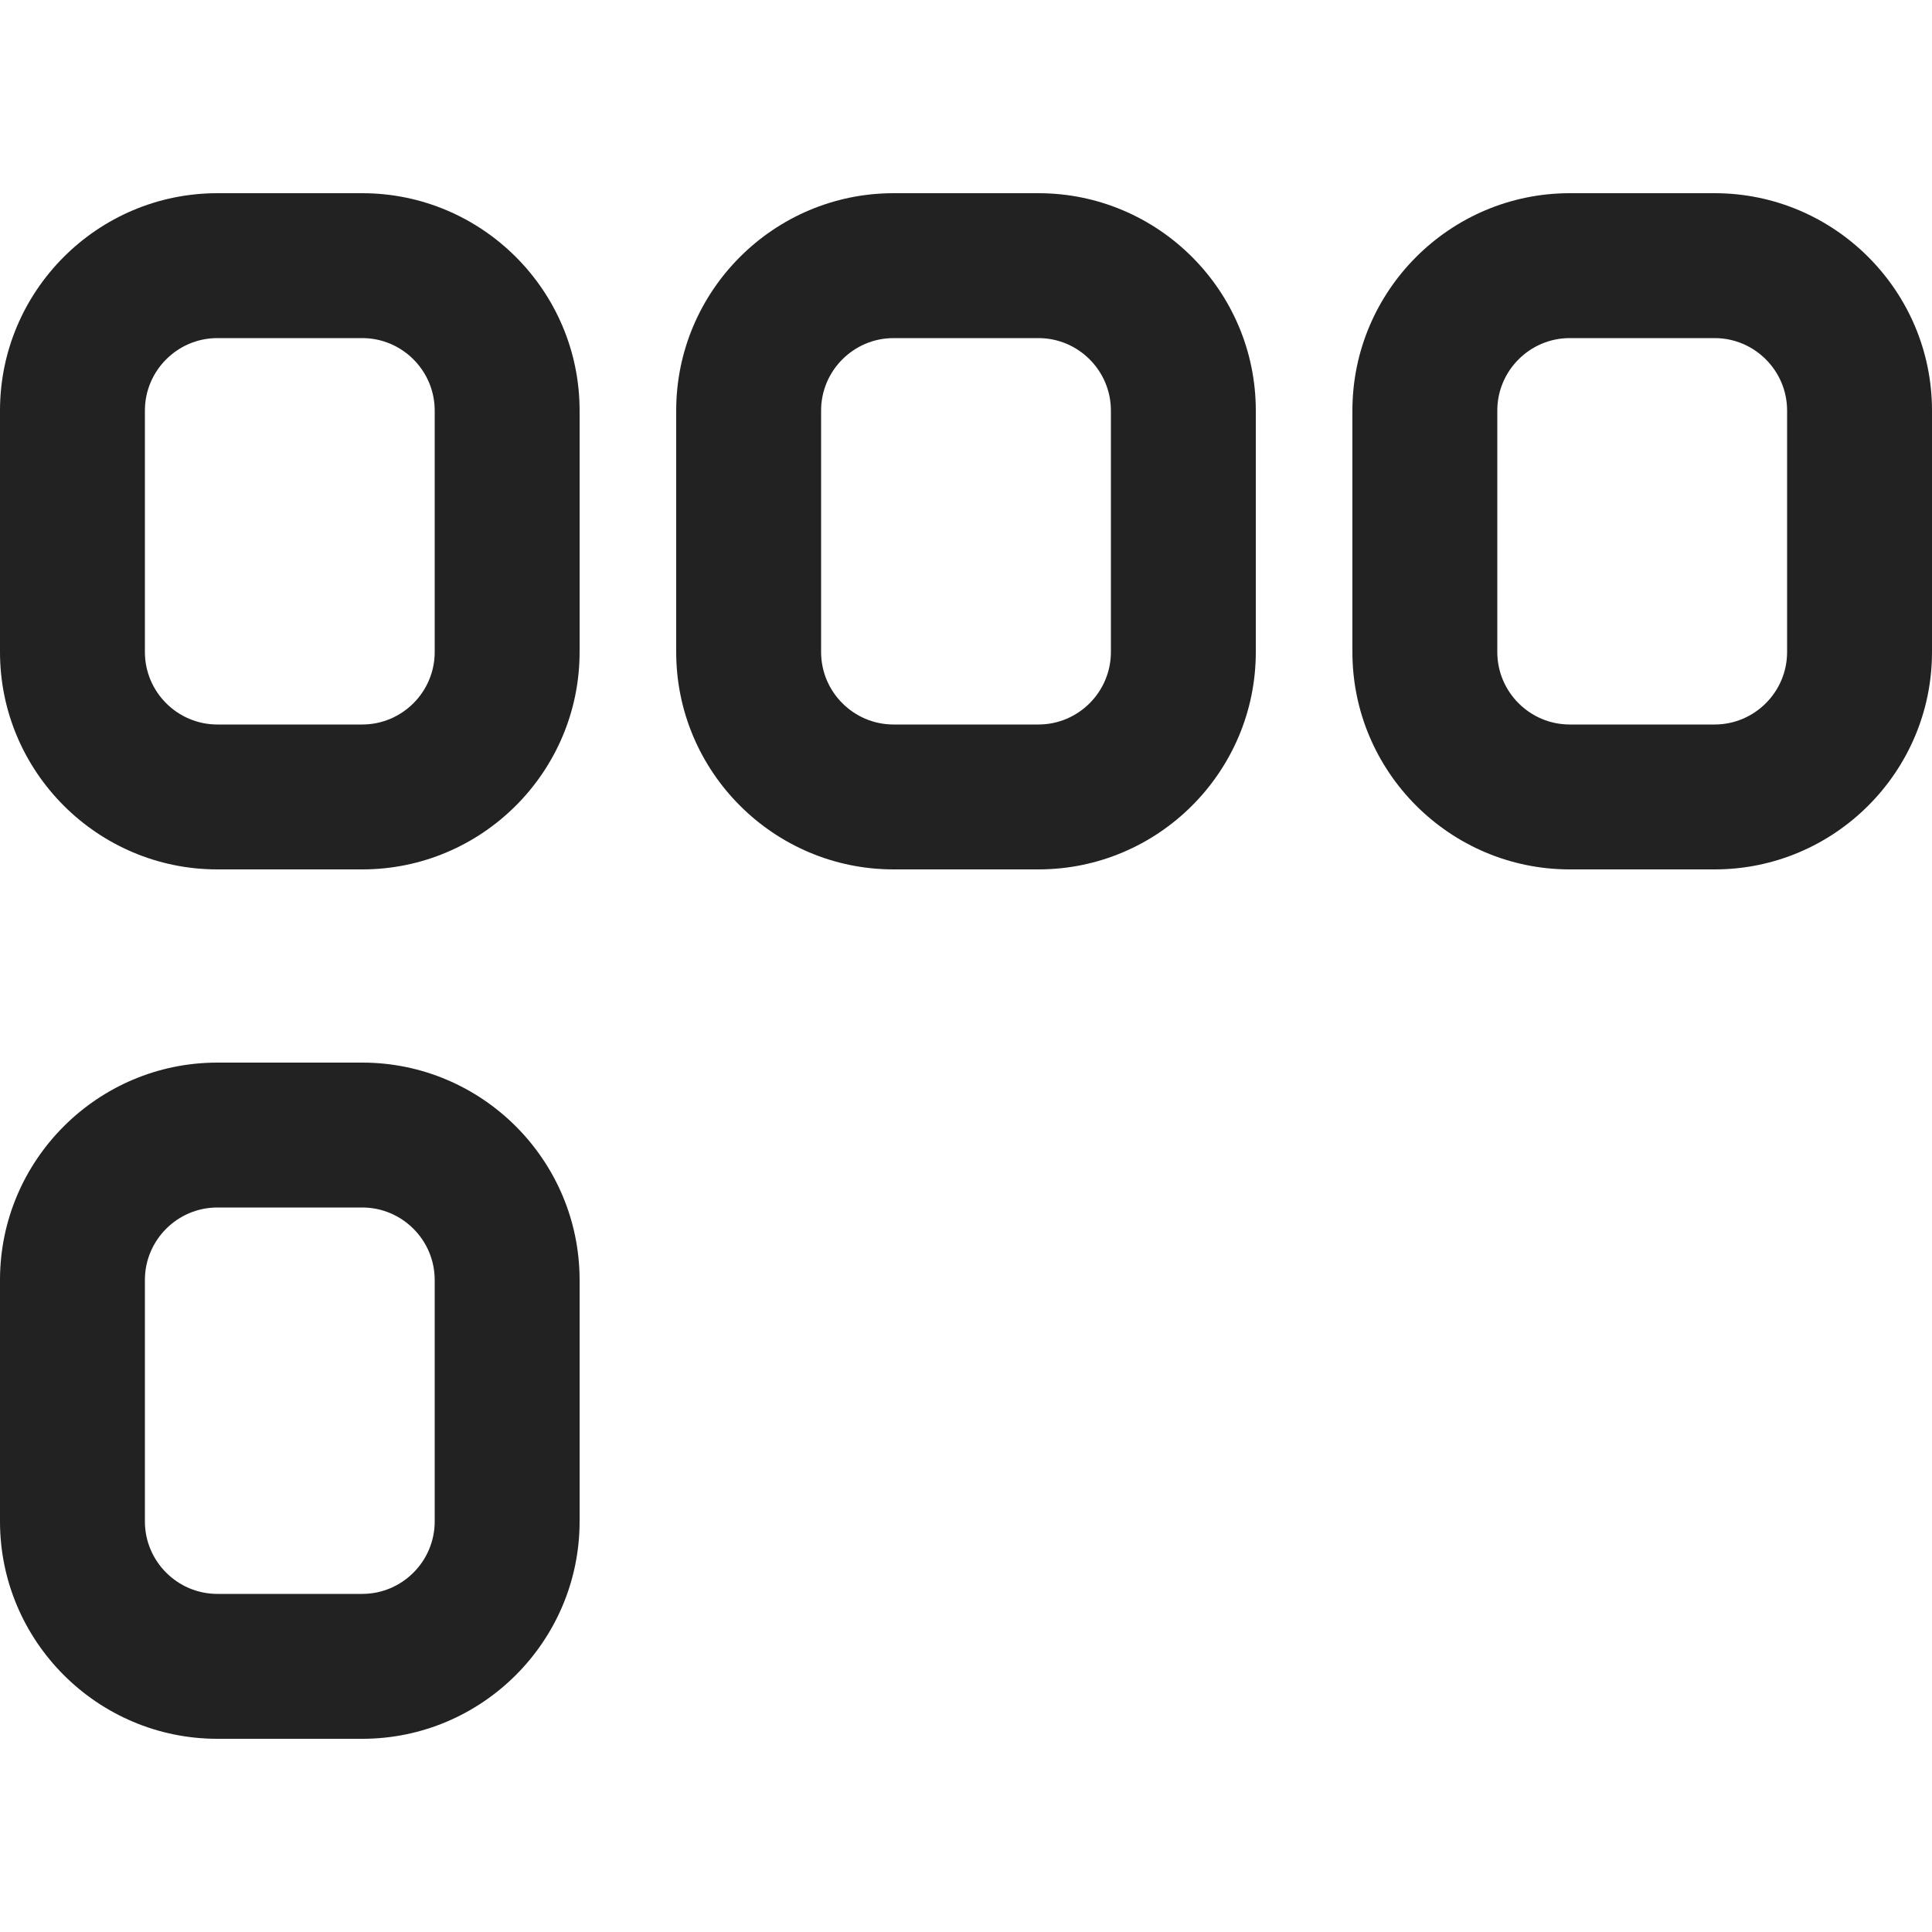 <?xml version="1.0" encoding="UTF-8"?>
<svg id="e" data-name="ICONS" xmlns="http://www.w3.org/2000/svg" width="20" height="20" viewBox="0 0 20 20">
  <path d="M3.75,9h-1.5c-1.24,0-2.25-1.01-2.25-2.25v-2.5c0-1.24,1.01-2.25,2.25-2.25h1.5c1.24,0,2.25,1.01,2.25,2.25v2.5c0,1.24-1.01,2.25-2.25,2.25ZM2.25,3.5c-.413,0-.75.337-.75.75v2.5c0,.413.337.75.75.75h1.5c.413,0,.75-.337.75-.75v-2.5c0-.413-.337-.75-.75-.75h-1.5Z" fill="#222"/>
  <path d="M10.75,9h-1.5c-1.24,0-2.25-1.01-2.25-2.25v-2.5c0-1.24,1.01-2.25,2.25-2.25h1.5c1.24,0,2.25,1.01,2.25,2.25v2.5c0,1.24-1.01,2.25-2.25,2.25ZM9.25,3.5c-.413,0-.75.337-.75.75v2.5c0,.413.337.75.75.75h1.5c.413,0,.75-.337.75-.75v-2.5c0-.413-.337-.75-.75-.75h-1.5Z" fill="#222"/>
  <path d="M17.75,9h-1.5c-1.24,0-2.25-1.01-2.25-2.25v-2.5c0-1.24,1.01-2.25,2.25-2.25h1.5c1.24,0,2.25,1.01,2.25,2.25v2.5c0,1.24-1.01,2.25-2.25,2.25ZM16.25,3.5c-.413,0-.75.337-.75.75v2.5c0,.413.337.75.75.75h1.5c.413,0,.75-.337.75-.75v-2.5c0-.413-.337-.75-.75-.75h-1.5Z" fill="#222"/>
  <path d="M3.75,18h-1.5c-1.24,0-2.25-1.01-2.25-2.25v-2.5c0-1.24,1.01-2.25,2.25-2.25h1.5c1.24,0,2.25,1.01,2.25,2.25v2.5c0,1.24-1.01,2.25-2.25,2.25ZM2.25,12.5c-.413,0-.75.337-.75.75v2.5c0,.413.337.75.75.75h1.5c.413,0,.75-.337.75-.75v-2.5c0-.413-.337-.75-.75-.75h-1.5Z" fill="#222"/>
</svg>